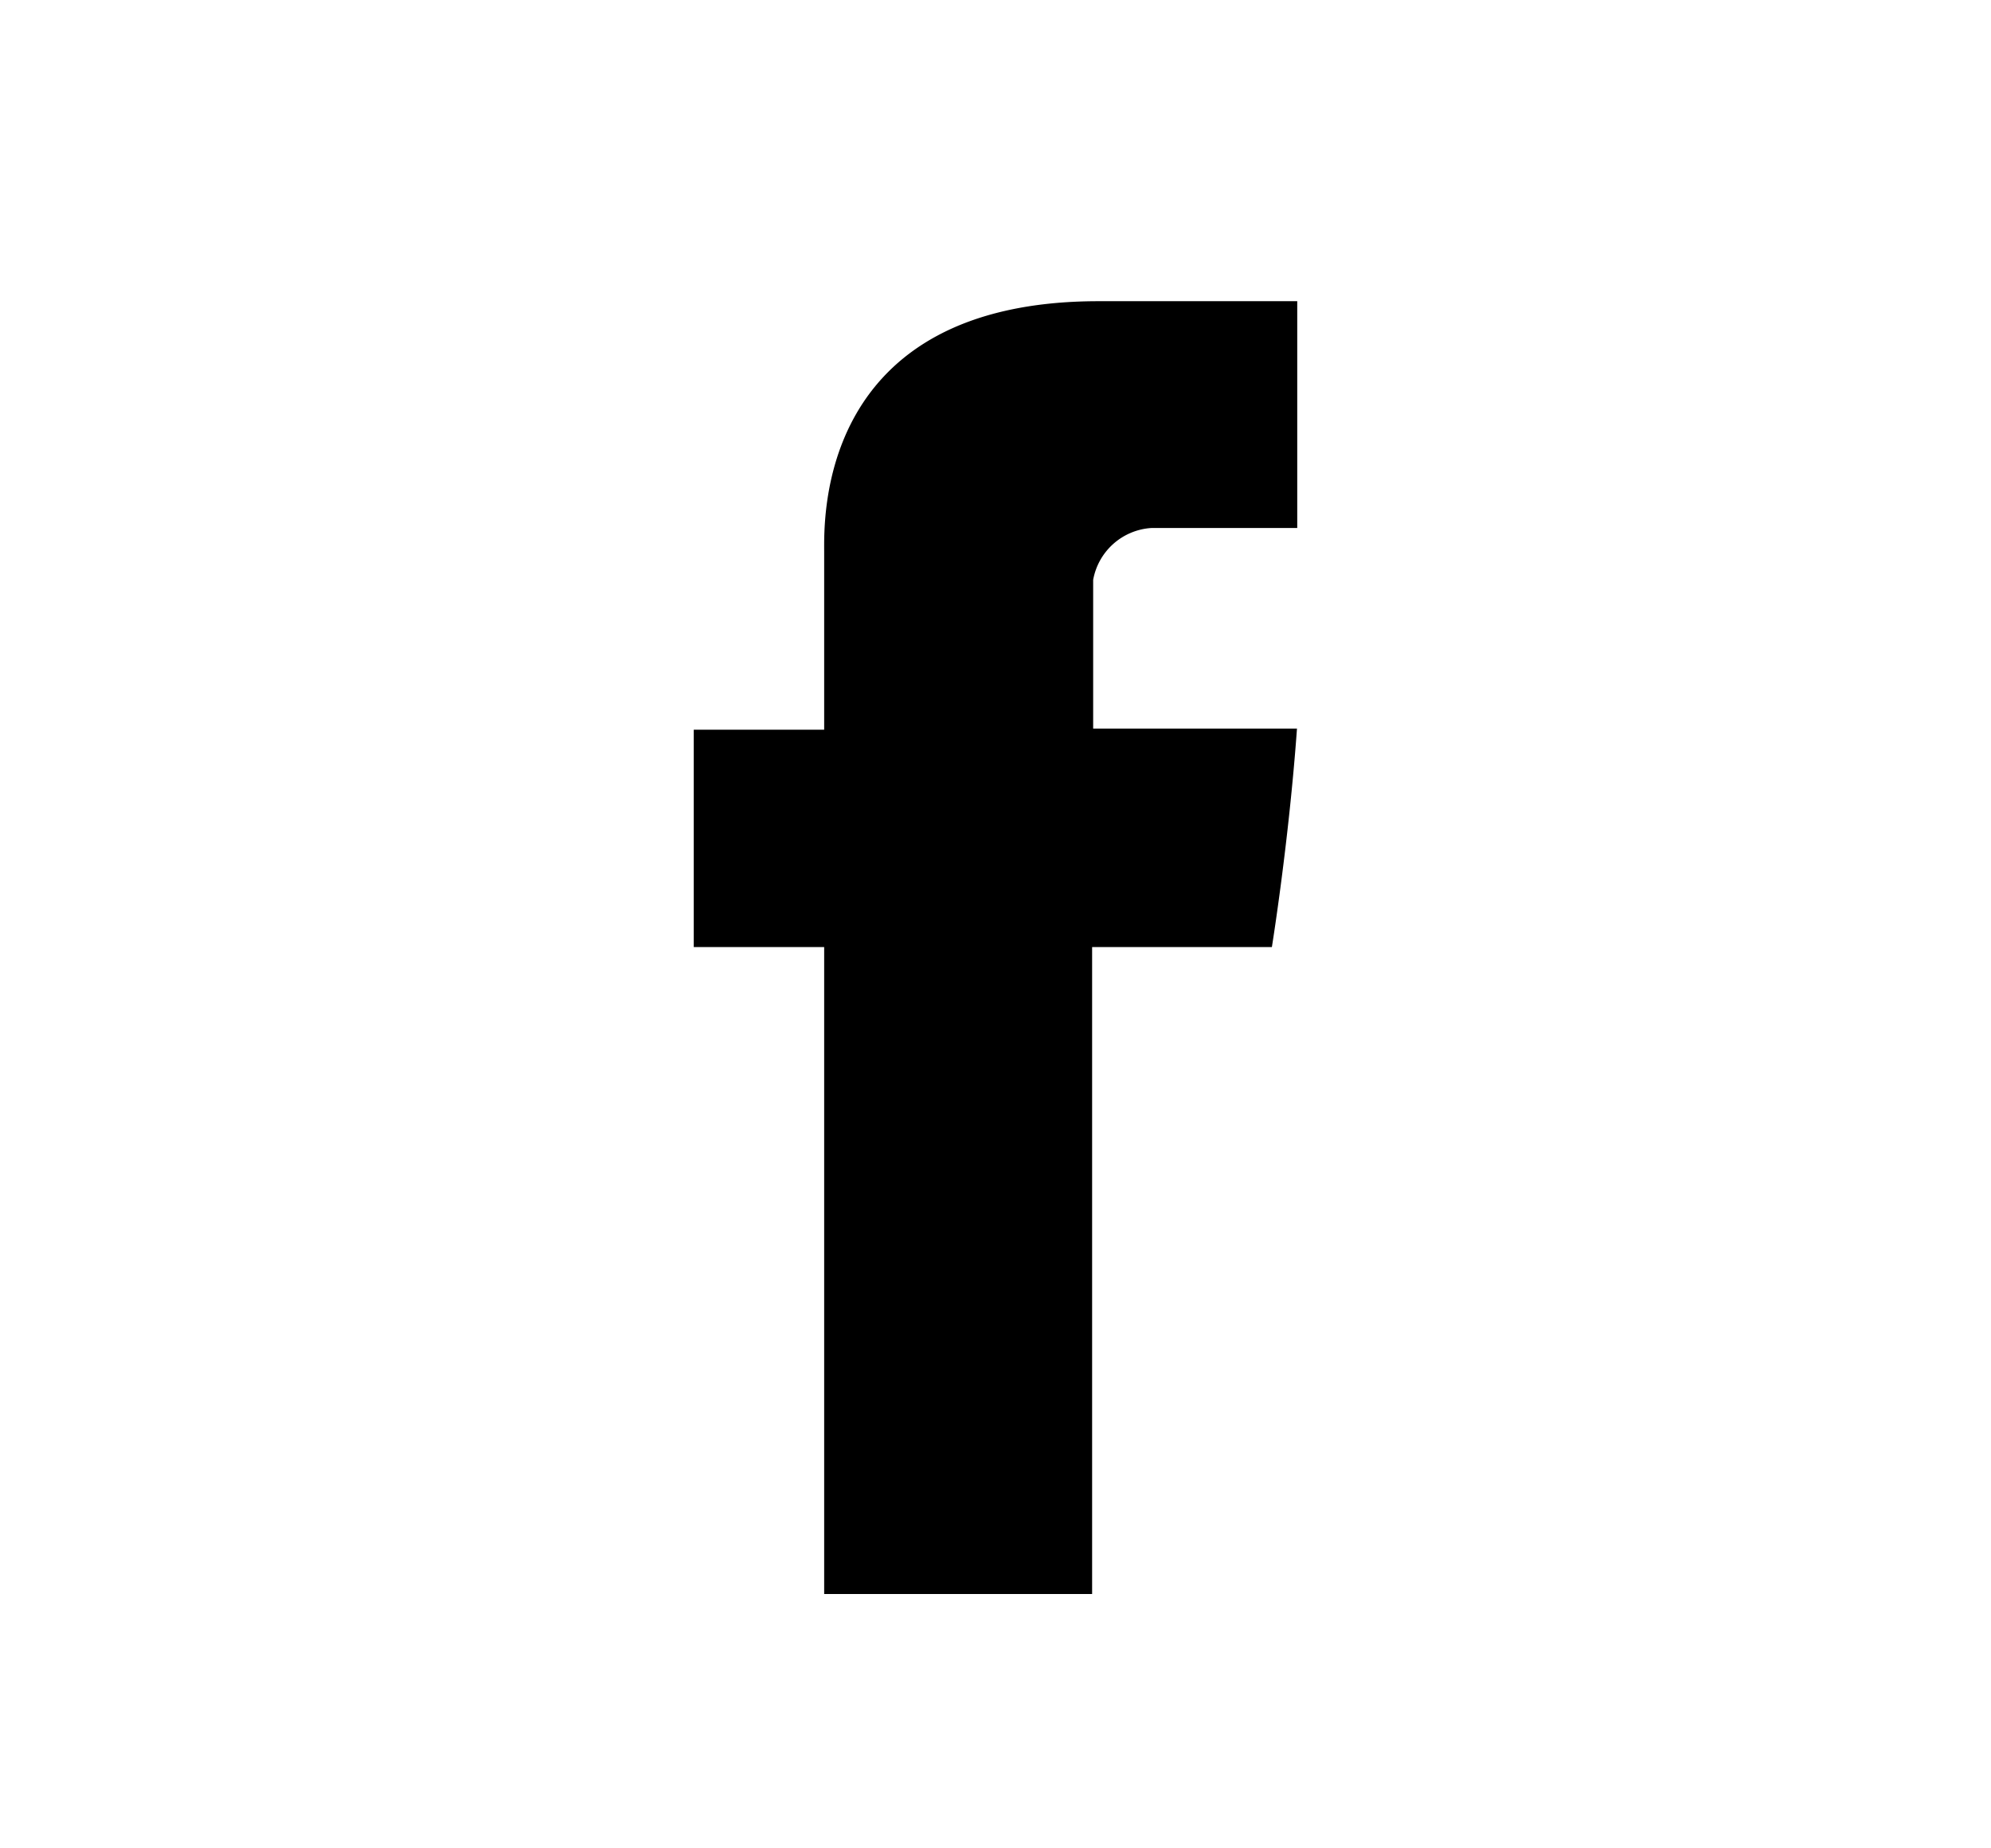 <svg id="_fb_ic" xmlns="http://www.w3.org/2000/svg" width="38" height="35.28"><path id="Forma_1" data-name="Forma 1" class="cls-2" d="M809.73 6508.34h5.114v-12.35h3.431s.322-1.99.479-4.17h-3.89v-2.84a1.206 1.206 0 011.109-.99h2.786v-4.33h-3.79c-5.365 0-5.239 4.16-5.239 4.78v3.4h-2.489v4.15h2.489v12.35z" transform="translate(-794 -6477.91)"/></svg>